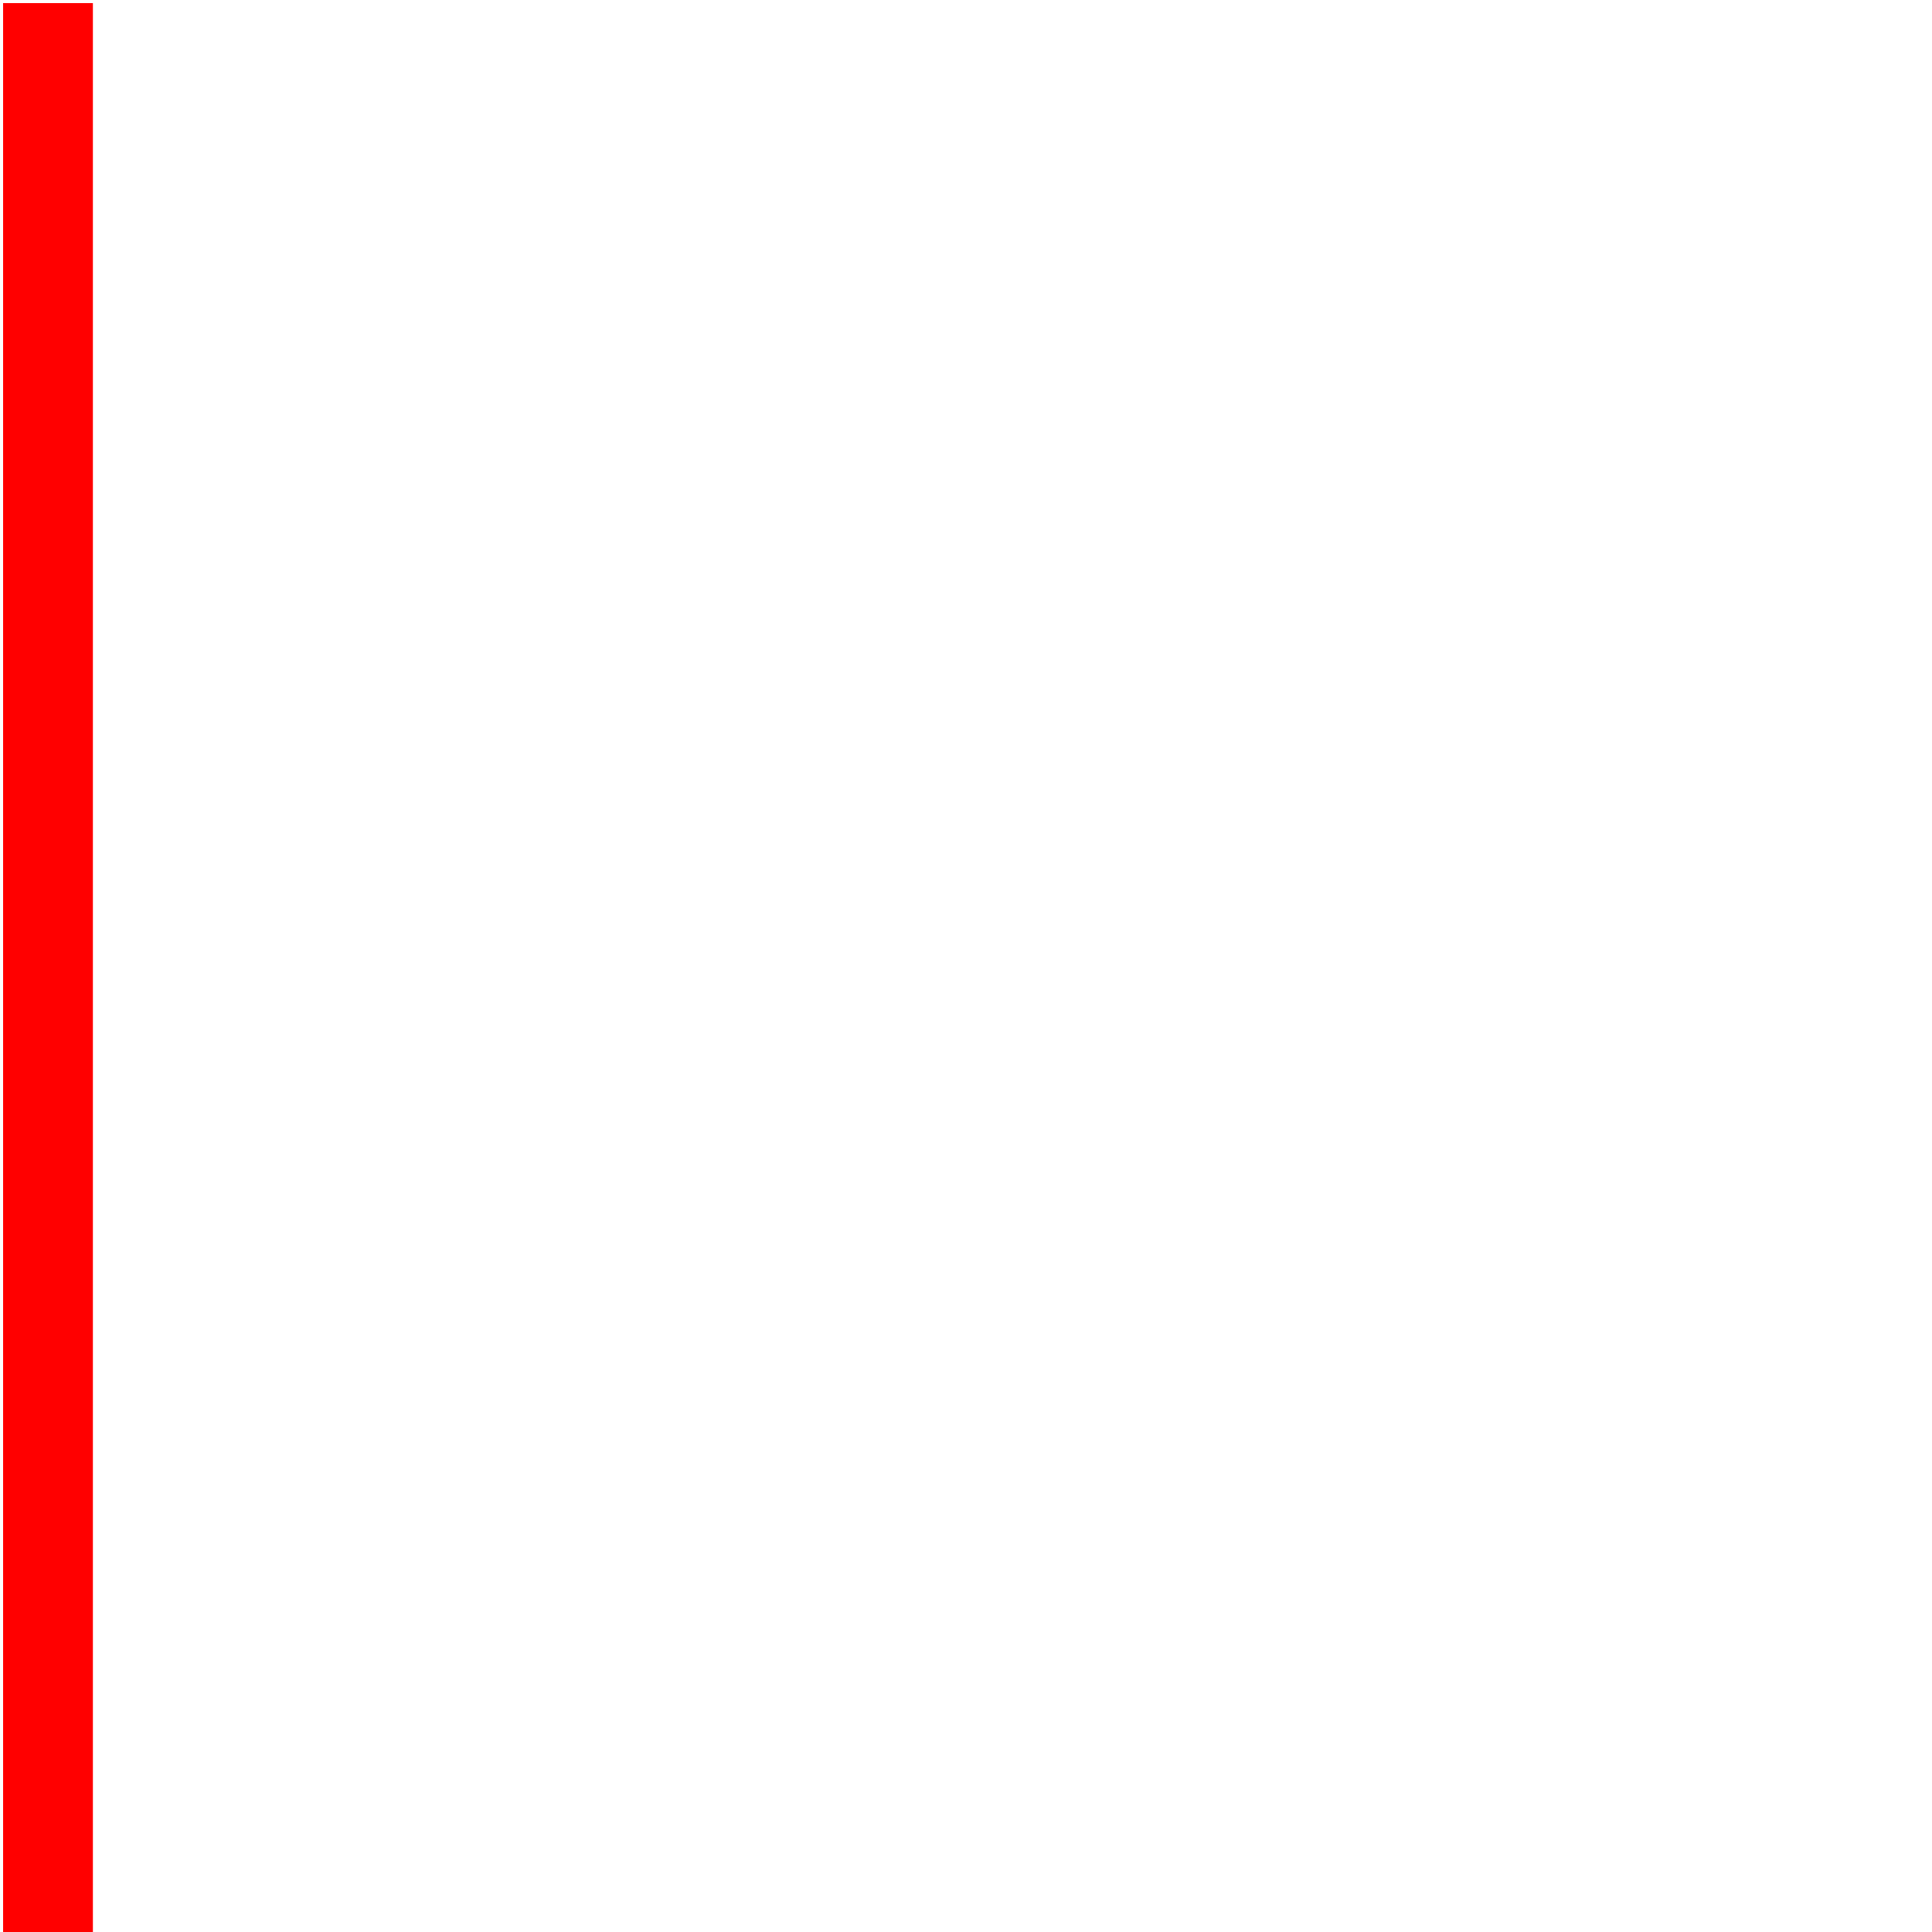 <?xml version="1.0" encoding="UTF-8" standalone="no"?>
<!-- Created with Inkscape (http://www.inkscape.org/) -->

<svg
   xmlns:dc="http://purl.org/dc/elements/1.1/"
   xmlns:cc="http://creativecommons.org/ns#"
   xmlns:rdf="http://www.w3.org/1999/02/22-rdf-syntax-ns#"
   xmlns:svg="http://www.w3.org/2000/svg"
   xmlns="http://www.w3.org/2000/svg"
   xmlns:sodipodi="http://sodipodi.sourceforge.net/DTD/sodipodi-0.dtd"
   xmlns:inkscape="http://www.inkscape.org/namespaces/inkscape"
   width="263.844"
   height="263.879"
   id="svg2"
   version="1.1"
   inkscape:version="0.48.1 r9760"
   sodipodi:docname="mask-test-source.svg"
   inkscape:export-filename="/home/francis/workspace/mask-heat-source.png"
   inkscape:export-xdpi="170.56"
   inkscape:export-ydpi="170.56">
  <defs
     id="defs4" />
  <sodipodi:namedview
     id="base"
     pagecolor="#ffffff"
     bordercolor="#666666"
     borderopacity="1.0"
     inkscape:pageopacity="0.0"
     inkscape:pageshadow="2"
     inkscape:zoom="2.364721"
     inkscape:cx="141.1123"
     inkscape:cy="164.25501"
     inkscape:document-units="px"
     inkscape:current-layer="layer1"
     showgrid="false"
     fit-margin-top="0"
     fit-margin-left="0"
     fit-margin-right="0"
     fit-margin-bottom="0"
     inkscape:window-width="1280"
     inkscape:window-height="776"
     inkscape:window-x="0"
     inkscape:window-y="24"
     inkscape:window-maximized="1" />
  <g
     inkscape:label="Layer 1"
     inkscape:groupmode="layer"
     id="layer1"
     transform="translate(-56.656,-328.996)">
    <rect
       style="fill:#ff0000;fill-opacity:1;stroke:none"
       id="rect3024"
       width="12.264"
       height="263.456"
       x="57.079"
       y="329.419" />
  </g>
</svg>
